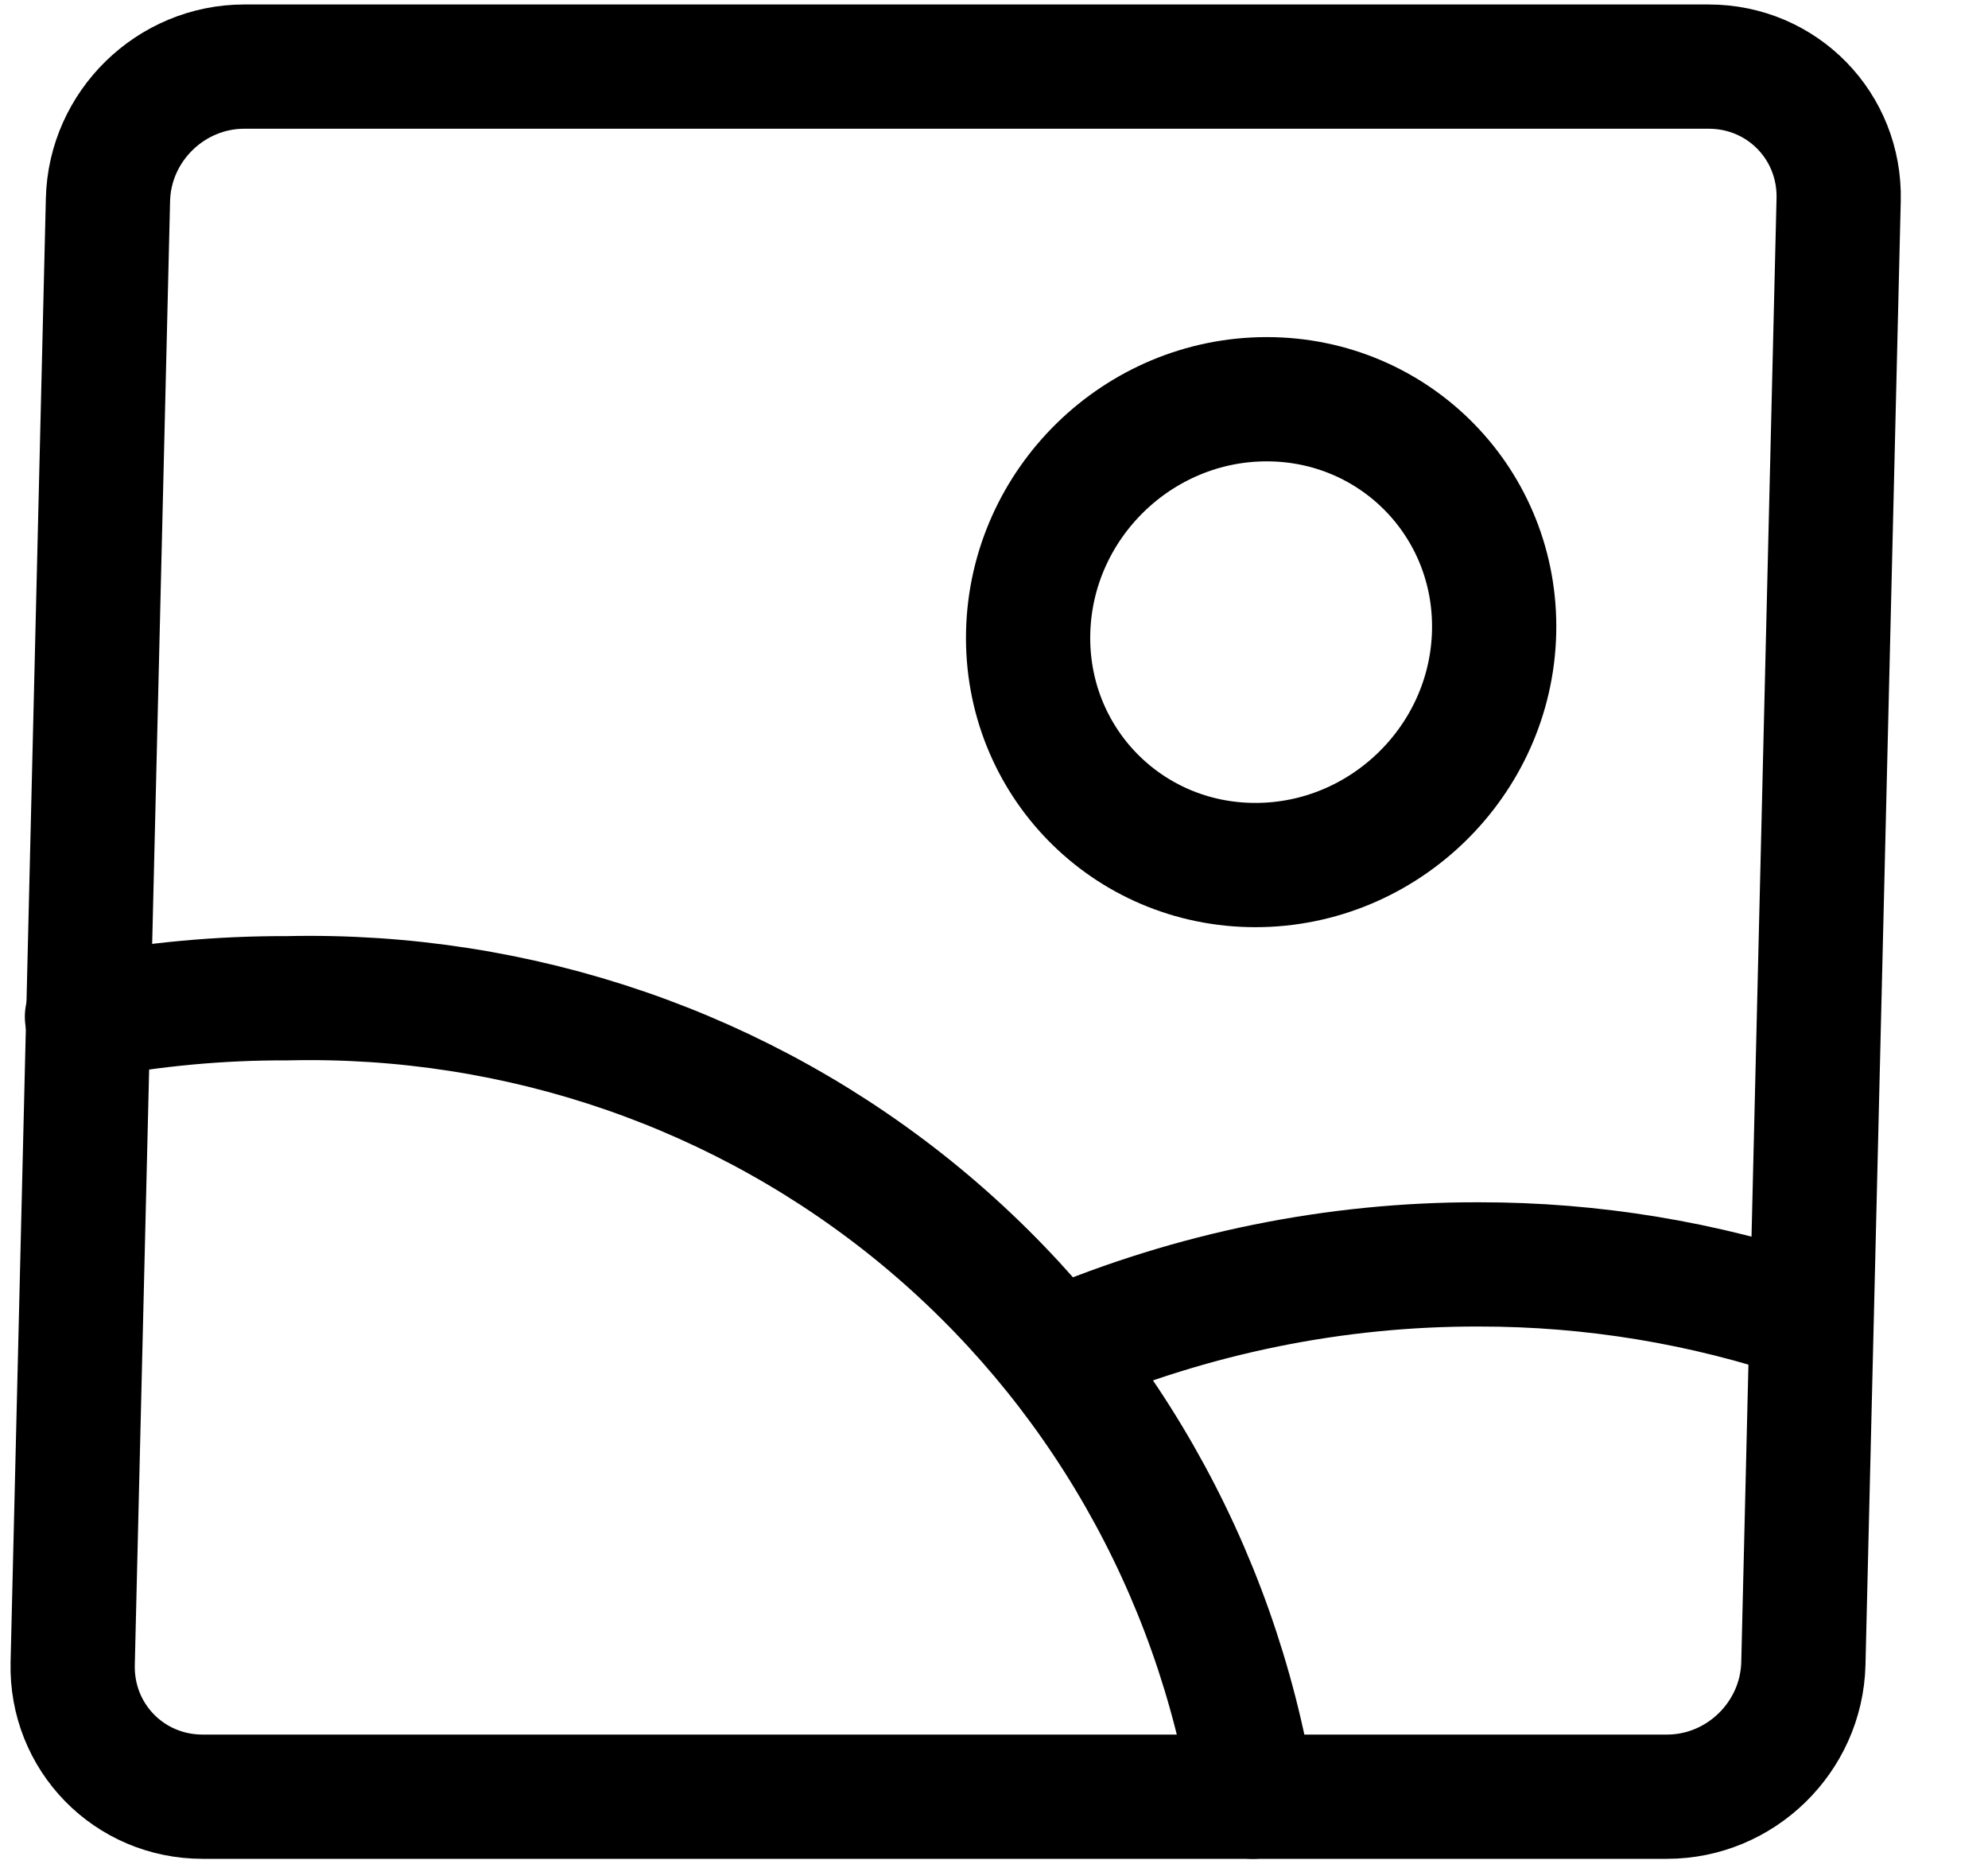 <svg width="16" height="15" viewBox="0 0 16 15" fill="none" xmlns="http://www.w3.org/2000/svg">
<g clip-path="url(#clip0_294_3541)">
<path d="M1.631 14.46L13.416 14.46C14.008 14.46 14.499 13.981 14.514 13.389L14.798 1.607C14.812 1.015 14.344 0.536 13.752 0.536L1.966 0.536C1.375 0.536 0.883 1.015 0.869 1.607L0.585 13.389C0.571 13.981 1.039 14.46 1.631 14.46Z" stroke="black" stroke-linecap="round" stroke-linejoin="round"/>
<path d="M10.104 6.962C11.14 6.962 12 6.123 12.025 5.088C12.05 4.053 11.23 3.213 10.195 3.213C9.159 3.213 8.3 4.053 8.275 5.088C8.25 6.123 9.069 6.962 10.104 6.962Z" stroke="black" stroke-linecap="round" stroke-linejoin="round"/>
<path d="M10.084 14.46C9.784 12.623 8.837 10.969 7.413 9.791C5.989 8.614 4.181 7.991 2.311 8.034C1.771 8.032 1.232 8.082 0.7 8.183" stroke="black" stroke-linecap="round" stroke-linejoin="round"/>
<path d="M14.57 10.615C13.714 10.324 12.813 10.175 11.902 10.176C10.749 10.173 9.602 10.406 8.532 10.861" stroke="black" stroke-linecap="round" stroke-linejoin="round"/>
</g>
<defs>
<clipPath id="clip0_294_3541">
<rect width="15" height="15" fill="white" transform="matrix(1 0 -0.024 1 0.361 0)"/>
</clipPath>
</defs>
</svg>
